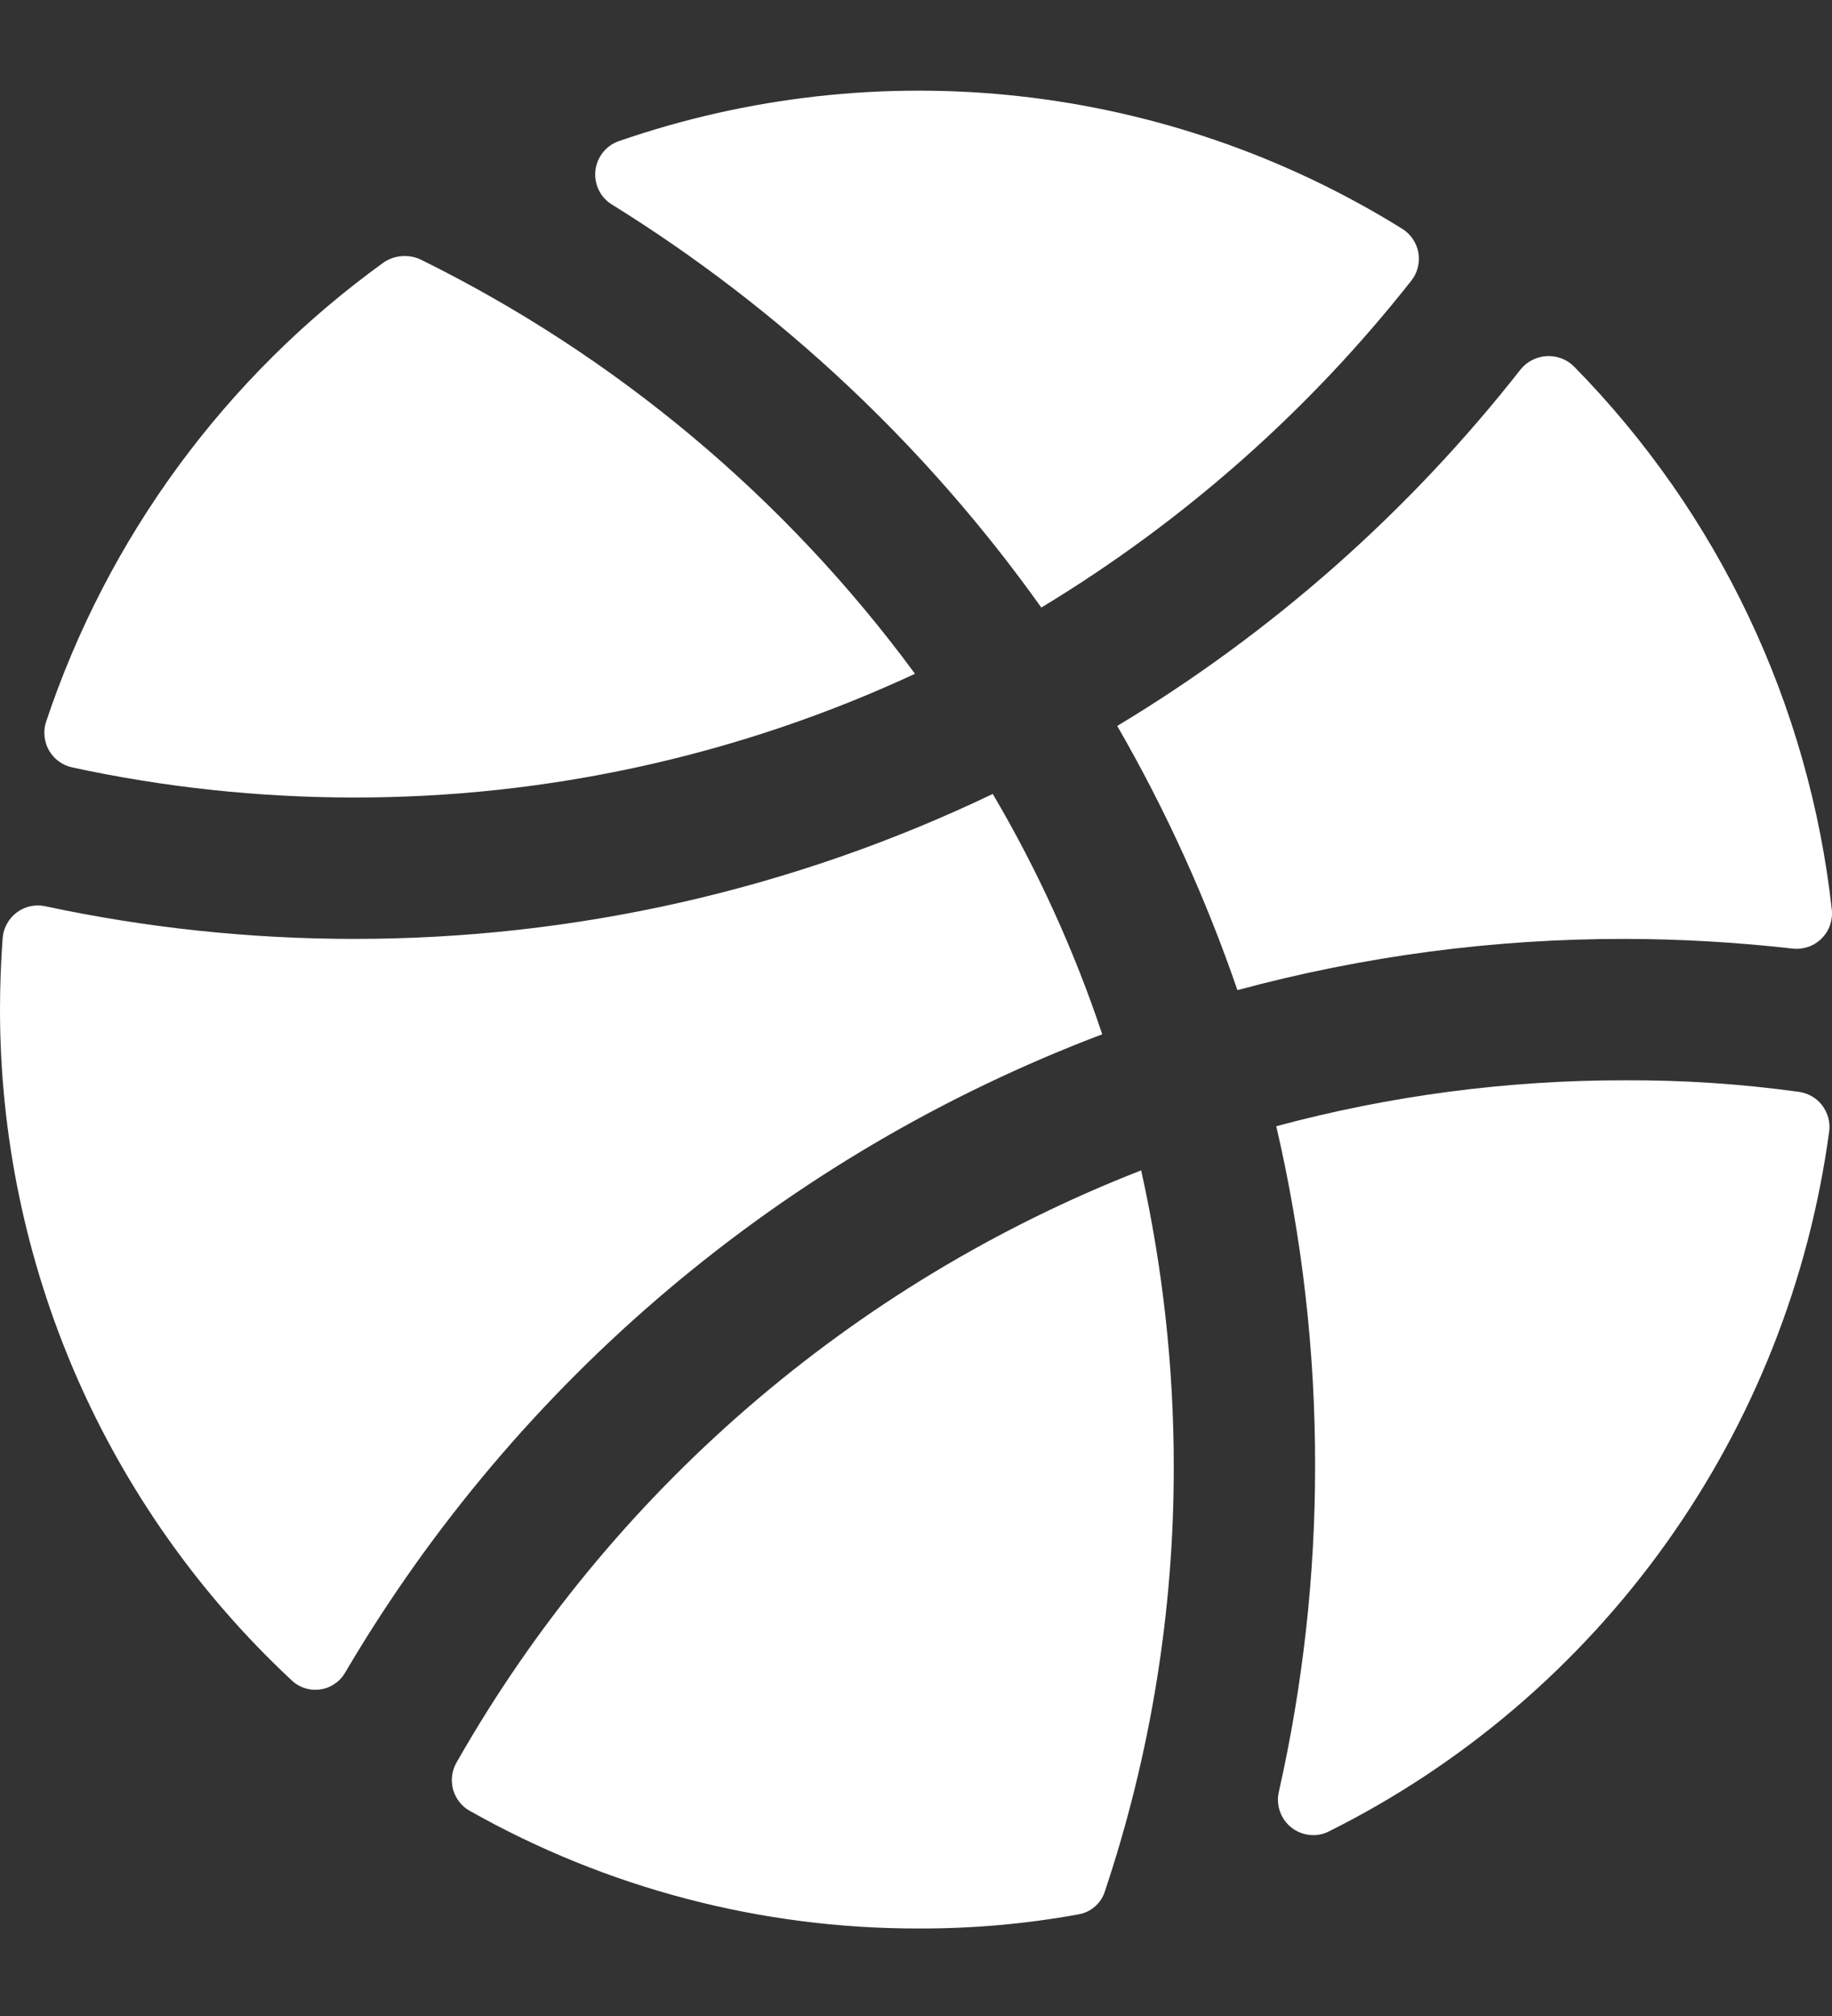 <?xml version="1.0" encoding="UTF-8" standalone="no"?><svg width='20' height='22' viewBox='0 0 20 22' fill='none' xmlns='http://www.w3.org/2000/svg'>
<rect x="0" y="0" width="20" height="22" fill="#333333" stroke="none"/>
<path d='M6.682 2.233C6.619 2.195 6.569 2.14 6.537 2.074C6.505 2.008 6.492 1.934 6.5 1.861C6.508 1.789 6.537 1.72 6.583 1.662C6.629 1.605 6.69 1.562 6.759 1.539C8.165 1.053 9.661 0.886 11.139 1.051C12.616 1.216 14.039 1.709 15.302 2.493C15.349 2.521 15.39 2.559 15.421 2.604C15.452 2.649 15.474 2.7 15.484 2.754C15.494 2.808 15.492 2.863 15.479 2.916C15.466 2.969 15.442 3.019 15.408 3.062C14.287 4.485 12.918 5.693 11.368 6.63C10.113 4.868 8.52 3.373 6.682 2.233V2.233ZM9.989 7.353C8.578 5.435 6.726 3.884 4.59 2.831C4.527 2.802 4.457 2.79 4.388 2.795C4.319 2.8 4.253 2.822 4.194 2.86C2.466 4.105 1.174 5.862 0.501 7.883C0.485 7.935 0.48 7.989 0.487 8.042C0.493 8.095 0.51 8.147 0.537 8.193C0.565 8.239 0.601 8.28 0.645 8.311C0.688 8.342 0.738 8.364 0.791 8.375C1.798 8.593 2.826 8.702 3.857 8.703C5.975 8.706 8.068 8.245 9.989 7.353V7.353ZM19.998 9.928C19.751 7.691 18.76 5.602 17.182 3.998C17.143 3.96 17.097 3.93 17.046 3.911C16.995 3.892 16.941 3.883 16.887 3.886C16.832 3.889 16.779 3.903 16.731 3.927C16.682 3.951 16.639 3.985 16.604 4.027C15.384 5.583 13.891 6.903 12.197 7.922C12.726 8.839 13.165 9.804 13.509 10.805C14.889 10.432 16.312 10.244 17.742 10.246C18.354 10.247 18.965 10.283 19.574 10.352C19.631 10.358 19.689 10.351 19.743 10.332C19.797 10.313 19.846 10.282 19.887 10.241C19.928 10.2 19.959 10.151 19.978 10.097C19.997 10.043 20.004 9.985 19.998 9.928V9.928ZM13.933 12.29C14.216 13.507 14.359 14.752 14.357 16.002C14.357 17.196 14.224 18.386 13.962 19.55C13.945 19.622 13.948 19.697 13.973 19.767C13.997 19.836 14.04 19.898 14.098 19.943C14.156 19.989 14.225 20.017 14.299 20.024C14.372 20.032 14.446 20.018 14.511 19.984C15.975 19.253 17.237 18.174 18.188 16.843C19.139 15.512 19.75 13.969 19.969 12.348C19.976 12.297 19.972 12.245 19.959 12.196C19.945 12.147 19.922 12.101 19.891 12.06C19.86 12.02 19.82 11.986 19.776 11.961C19.731 11.936 19.682 11.92 19.631 11.914C19.005 11.828 18.374 11.786 17.742 11.789C16.456 11.787 15.175 11.956 13.933 12.29V12.29ZM12.033 11.287C11.728 10.373 11.327 9.494 10.838 8.664C8.659 9.708 6.273 10.248 3.857 10.246C2.726 10.245 1.598 10.126 0.492 9.889C0.438 9.878 0.383 9.878 0.329 9.89C0.276 9.902 0.226 9.925 0.182 9.958C0.138 9.991 0.102 10.033 0.076 10.081C0.049 10.129 0.033 10.181 0.029 10.236C0.01 10.493 6.35131e-07 10.754 6.35131e-07 11.017C-0 12.39 0.282 13.748 0.829 15.008C1.377 16.267 2.178 17.399 3.182 18.335C3.223 18.375 3.273 18.405 3.328 18.422C3.383 18.44 3.441 18.445 3.497 18.436C3.554 18.428 3.608 18.407 3.655 18.374C3.703 18.342 3.742 18.299 3.77 18.249C5.651 15.055 8.567 12.599 12.033 11.287V11.287ZM4.985 19.232C4.959 19.276 4.943 19.325 4.936 19.376C4.929 19.427 4.933 19.478 4.946 19.528C4.96 19.577 4.983 19.623 5.014 19.663C5.046 19.704 5.085 19.738 5.13 19.762C6.624 20.606 8.312 21.048 10.028 21.045C10.613 21.047 11.197 20.996 11.773 20.891C11.84 20.88 11.902 20.85 11.953 20.806C12.004 20.762 12.042 20.704 12.062 20.64C12.562 19.145 12.816 17.579 12.814 16.002C12.814 14.916 12.694 13.832 12.458 12.772C9.299 14.004 6.661 16.285 4.985 19.232V19.232Z' fill='white'/>
</svg>
